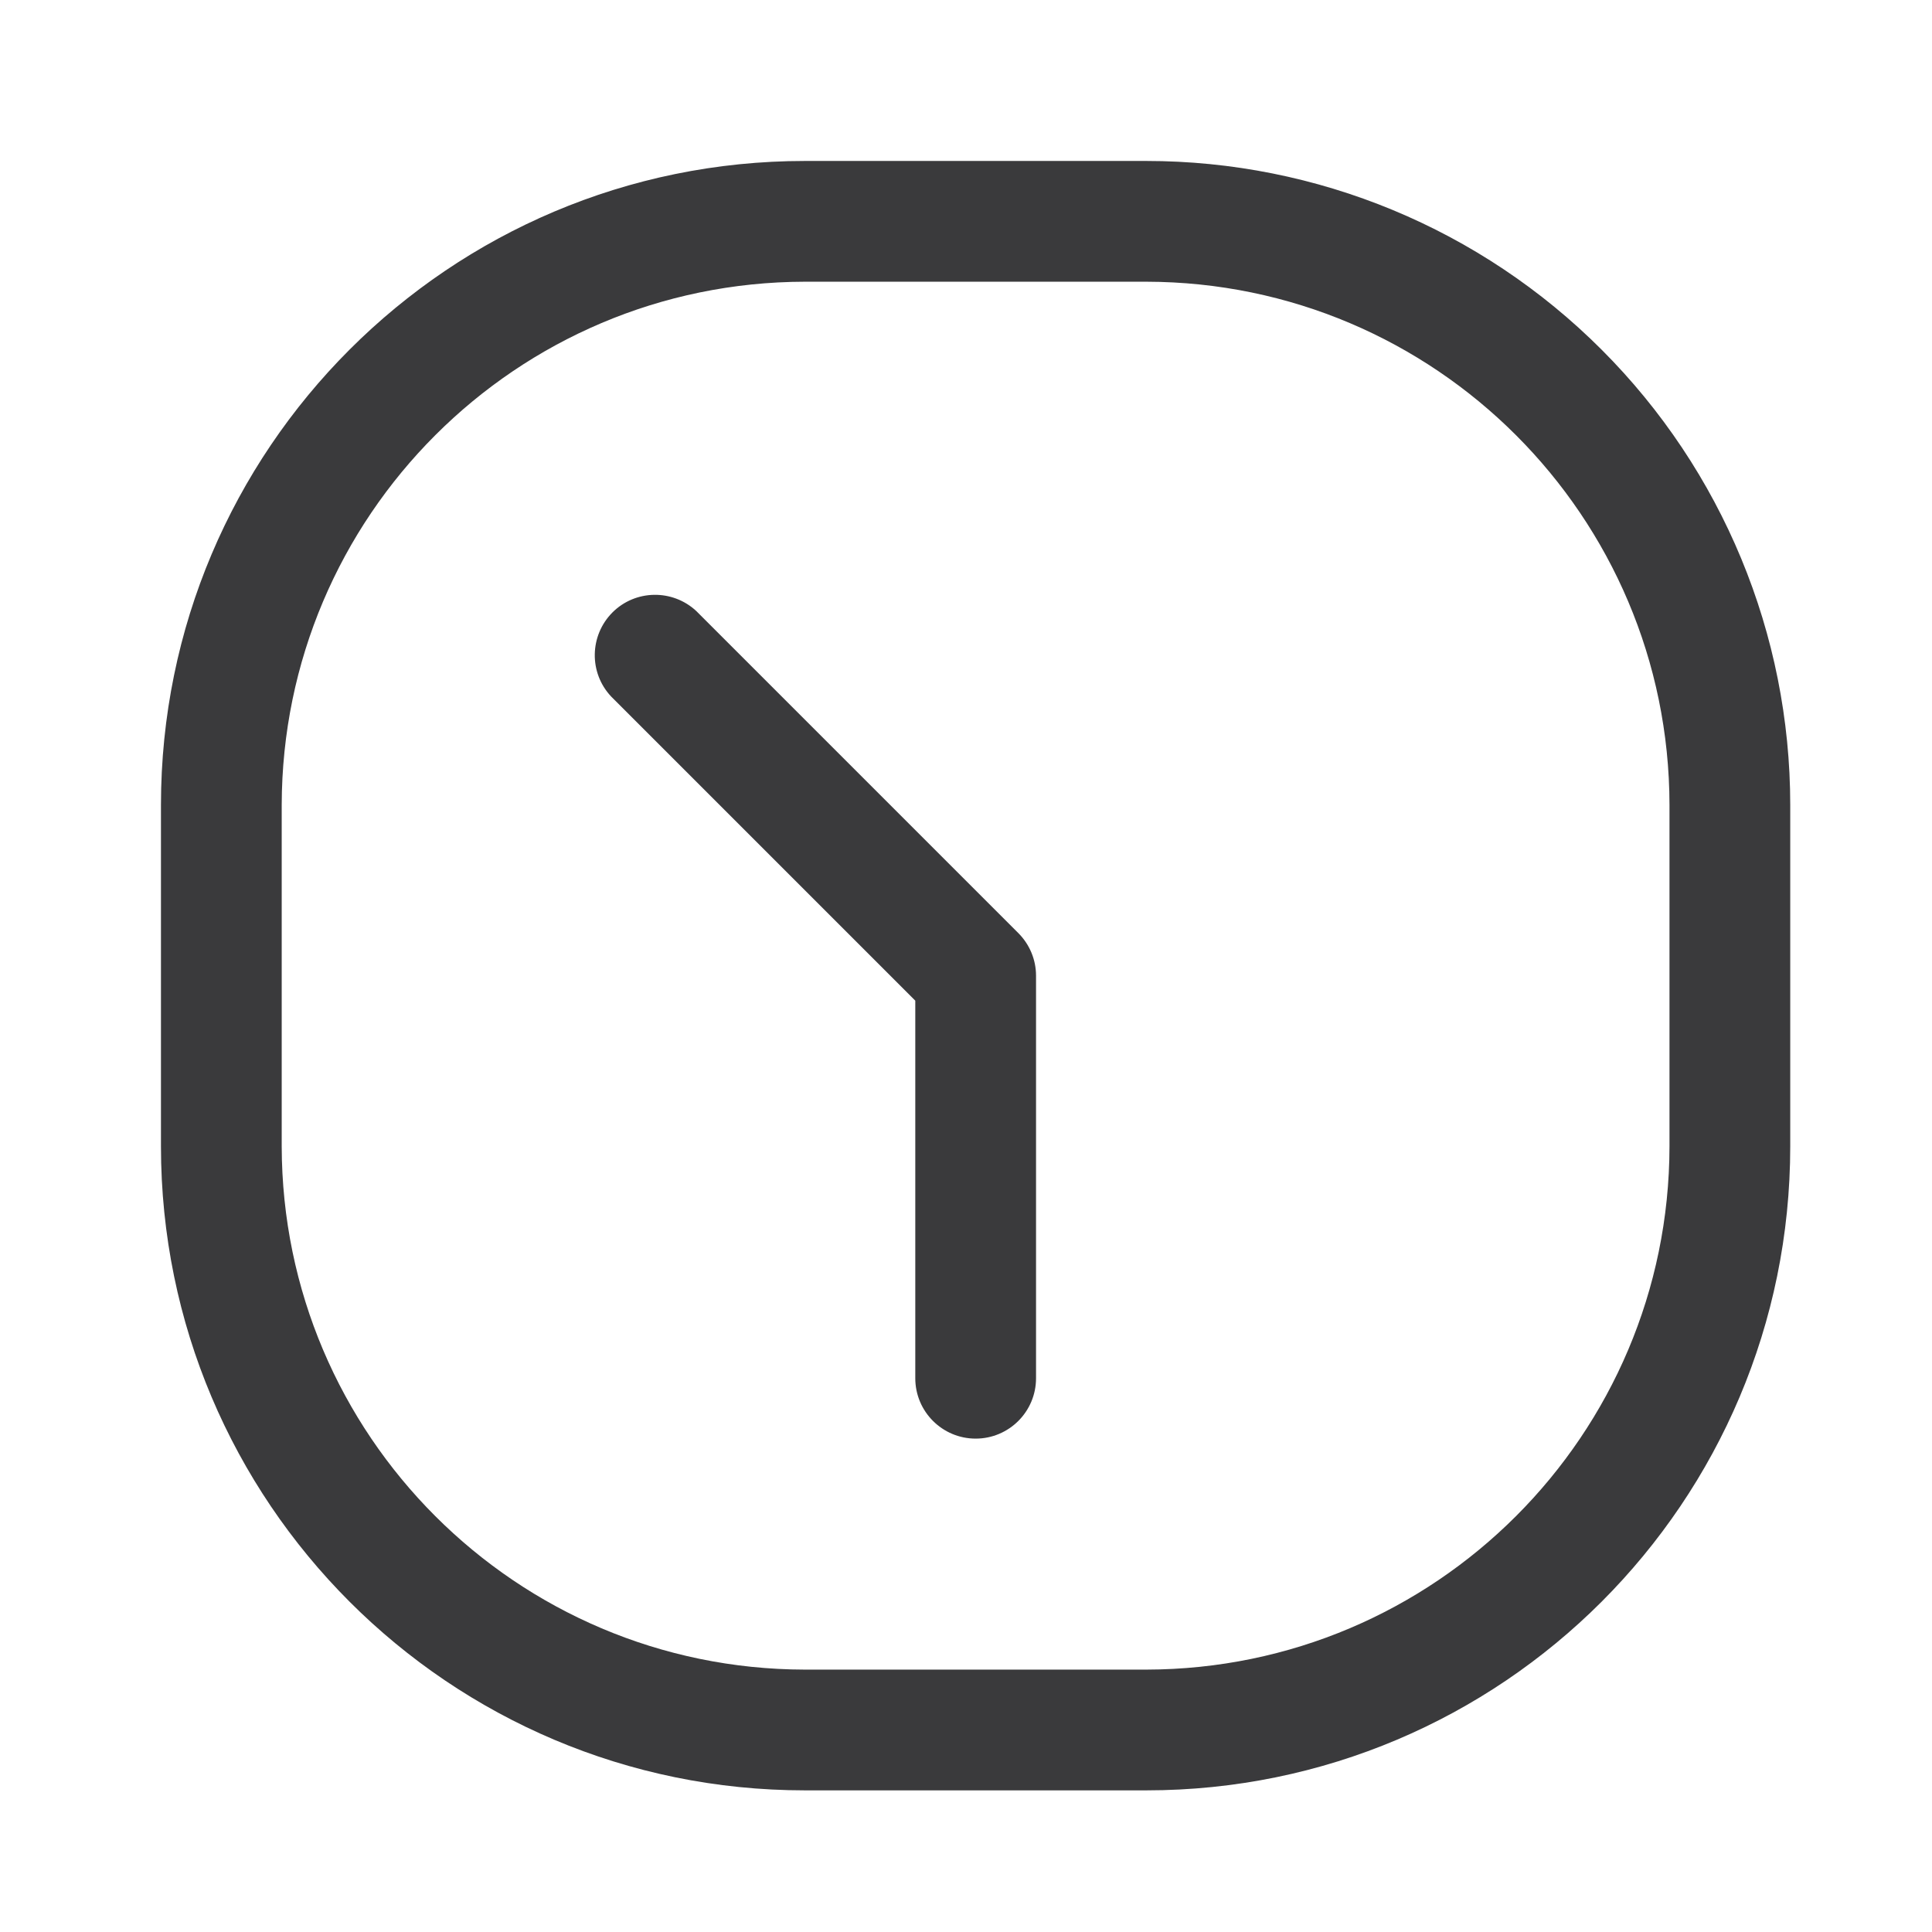 <svg width="16" height="16" viewBox="0 0 16 16" fill="none" xmlns="http://www.w3.org/2000/svg">
<g id="Interface essential/Clock">
<g id="Icon">
<path d="M5.766 5.06C5.569 4.877 5.262 4.882 5.072 5.072C4.882 5.263 4.876 5.57 5.06 5.767L7.58 8.287V11.414C7.58 11.69 7.804 11.914 8.08 11.914C8.356 11.914 8.58 11.69 8.58 11.414V8.08C8.58 7.948 8.527 7.821 8.433 7.727L5.766 5.06Z" fill="#3A3A3C"/>
<path fill-rule="evenodd" clip-rule="evenodd" d="M6.666 1.333H9.493C10.908 1.333 12.264 1.895 13.264 2.896C14.264 3.896 14.826 5.252 14.826 6.667V9.493C14.826 12.439 12.438 14.827 9.493 14.827H6.666C3.721 14.827 1.333 12.439 1.333 9.493V6.667C1.333 3.721 3.721 1.333 6.666 1.333ZM9.493 13.827C11.885 13.823 13.823 11.885 13.826 9.493V6.667C13.823 4.275 11.885 2.337 9.493 2.333H6.666C4.275 2.337 2.337 4.275 2.333 6.667V9.493C2.337 11.885 4.275 13.823 6.666 13.827H9.493Z" fill="#3A3A3C"/>
</g>
</g>
</svg>
